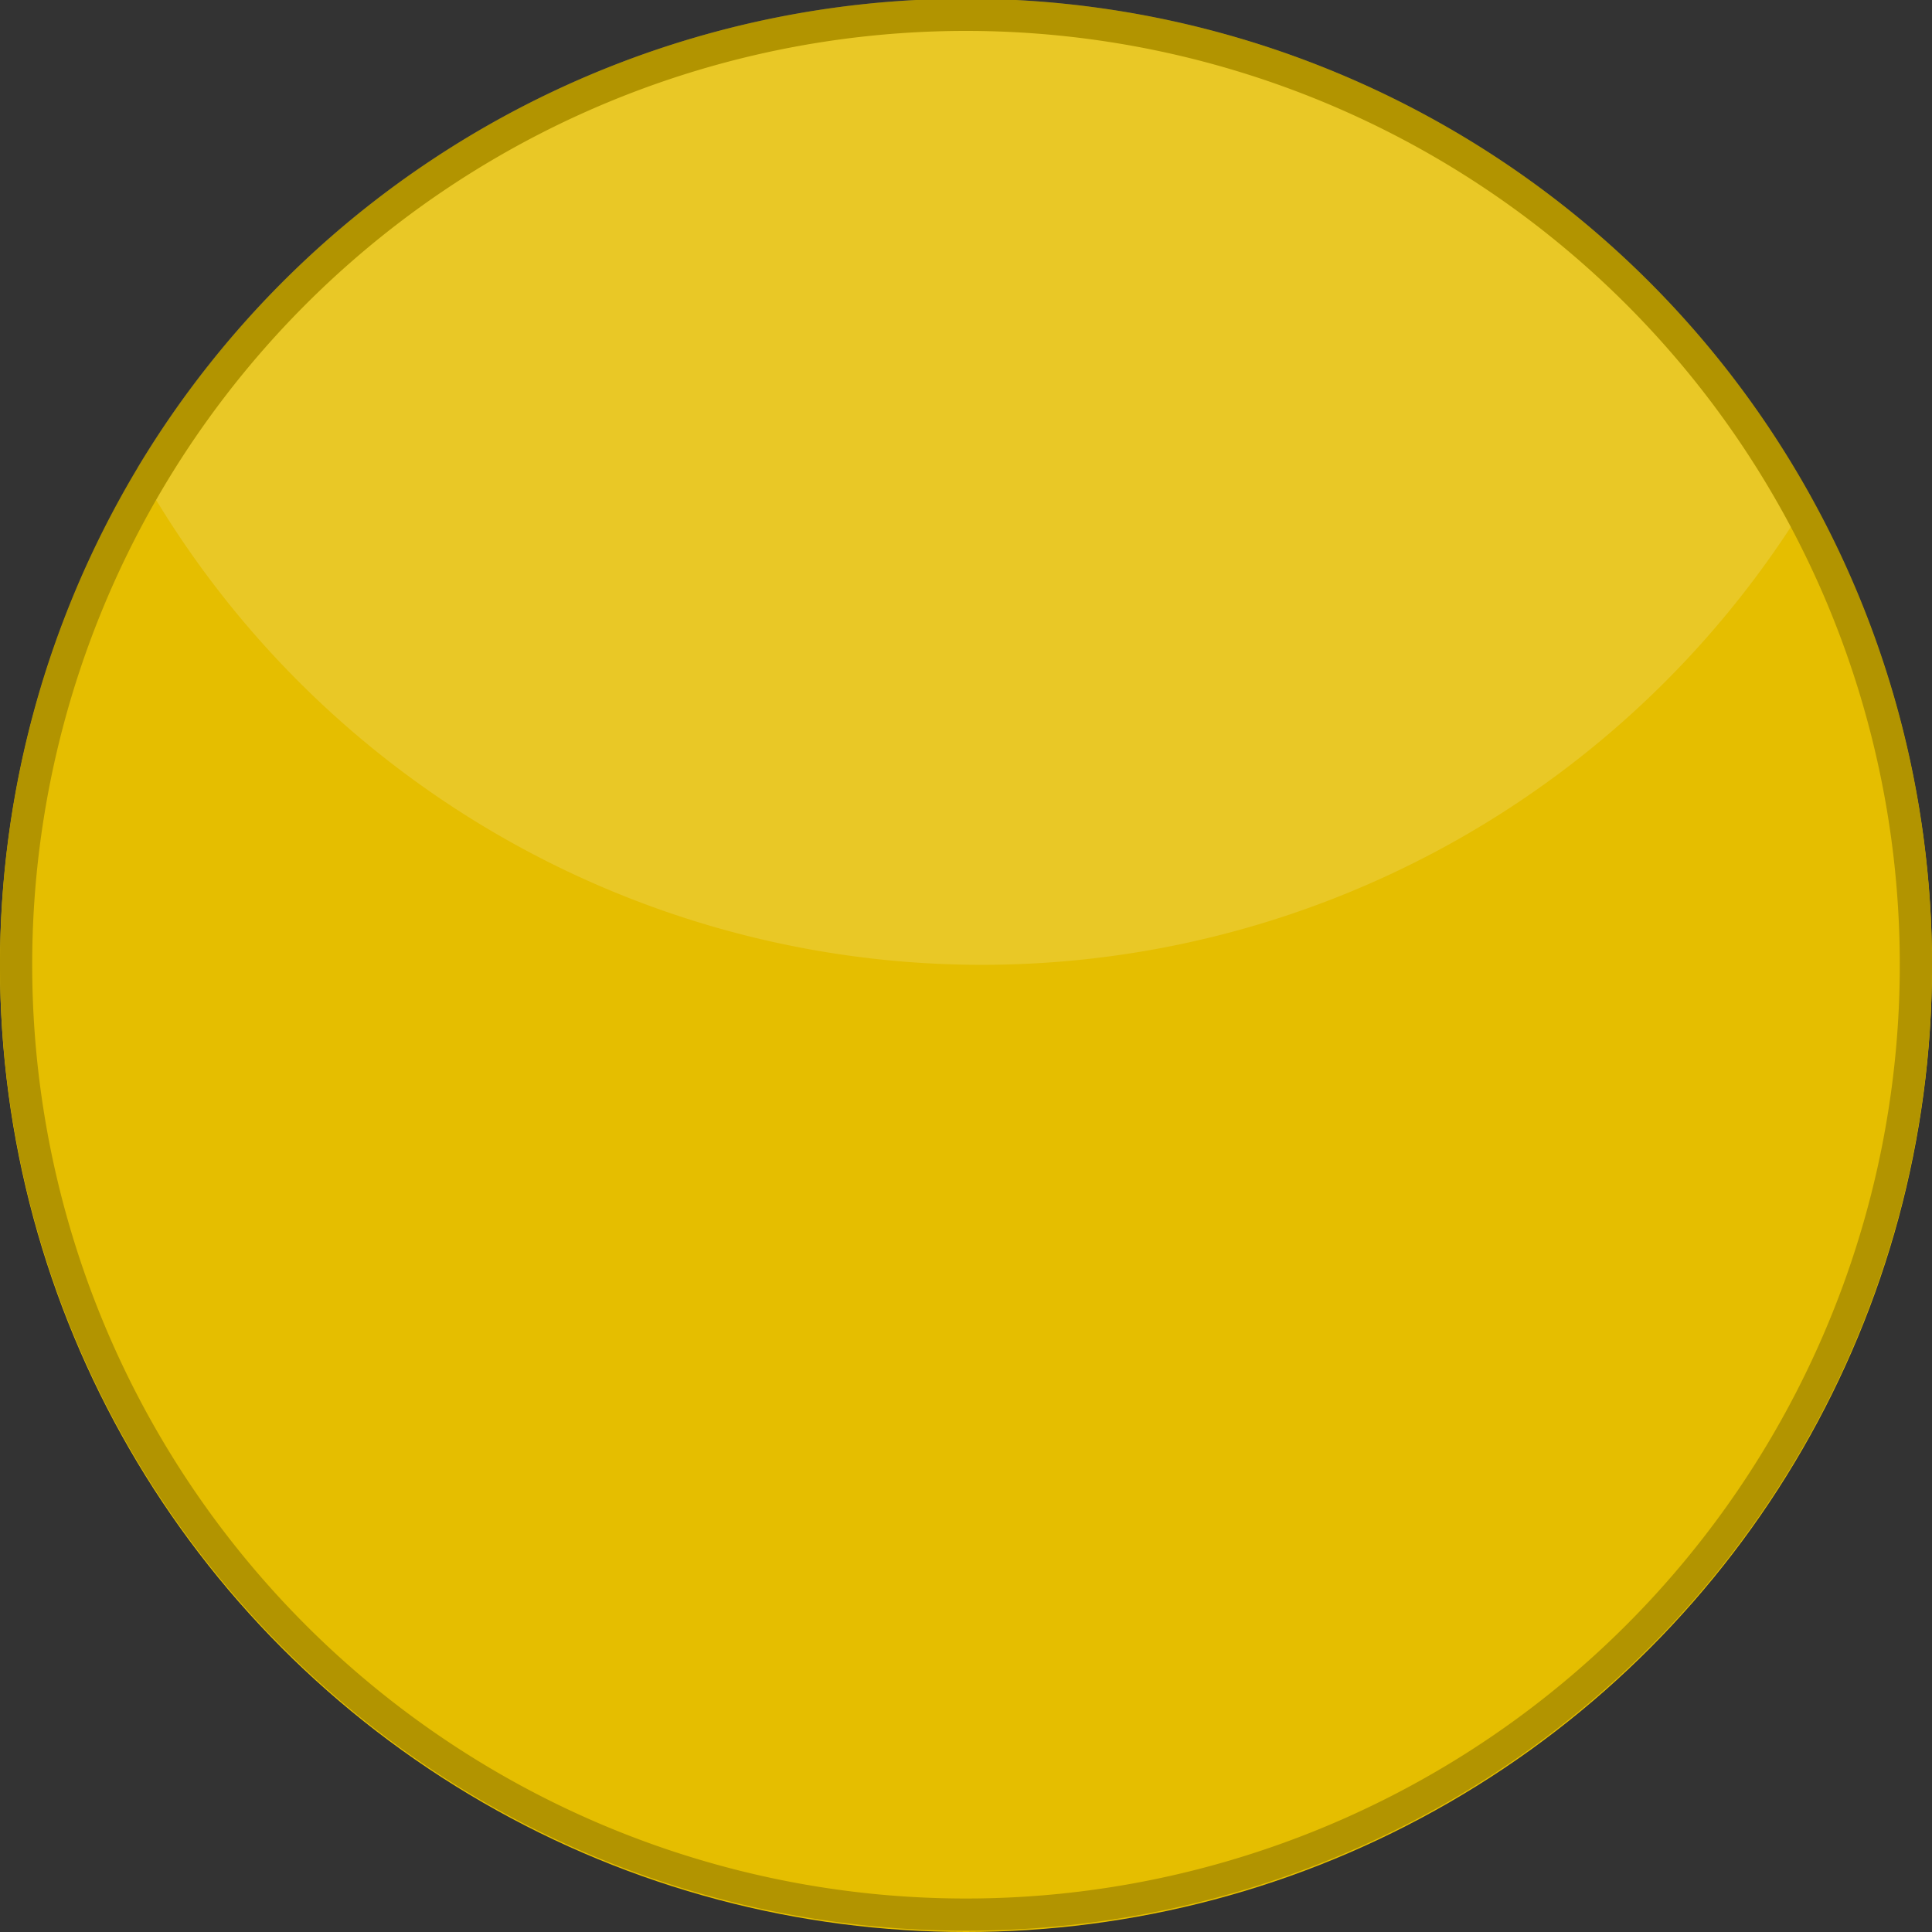 <svg id="Layer_1" data-name="Layer 1" xmlns="http://www.w3.org/2000/svg" viewBox="0 0 60 60"><rect x="0" y="0" width="60" height="60" fill="#333333" stroke="none"/><defs><style>.cls-1{fill:#e5be00;}.cls-2{opacity:0.15;}.cls-3{fill:#fff;}.cls-4{fill:#b29400;}</style></defs><circle class="cls-1" cx="30" cy="30" r="30"/><g class="cls-2"><path class="cls-3" d="M640.83,482a30,30,0,0,0-25.73,14.57,30,30,0,0,0,51.95.87A30,30,0,0,0,640.83,482Z" transform="translate(-610.83 -482.04)"/></g><path class="cls-4" d="M640.83,483a29,29,0,1,1-29,29,29,29,0,0,1,29-29m0-1a30,30,0,1,0,30,30,30,30,0,0,0-30-30Z" transform="translate(-610.83 -482.04)"/></svg>